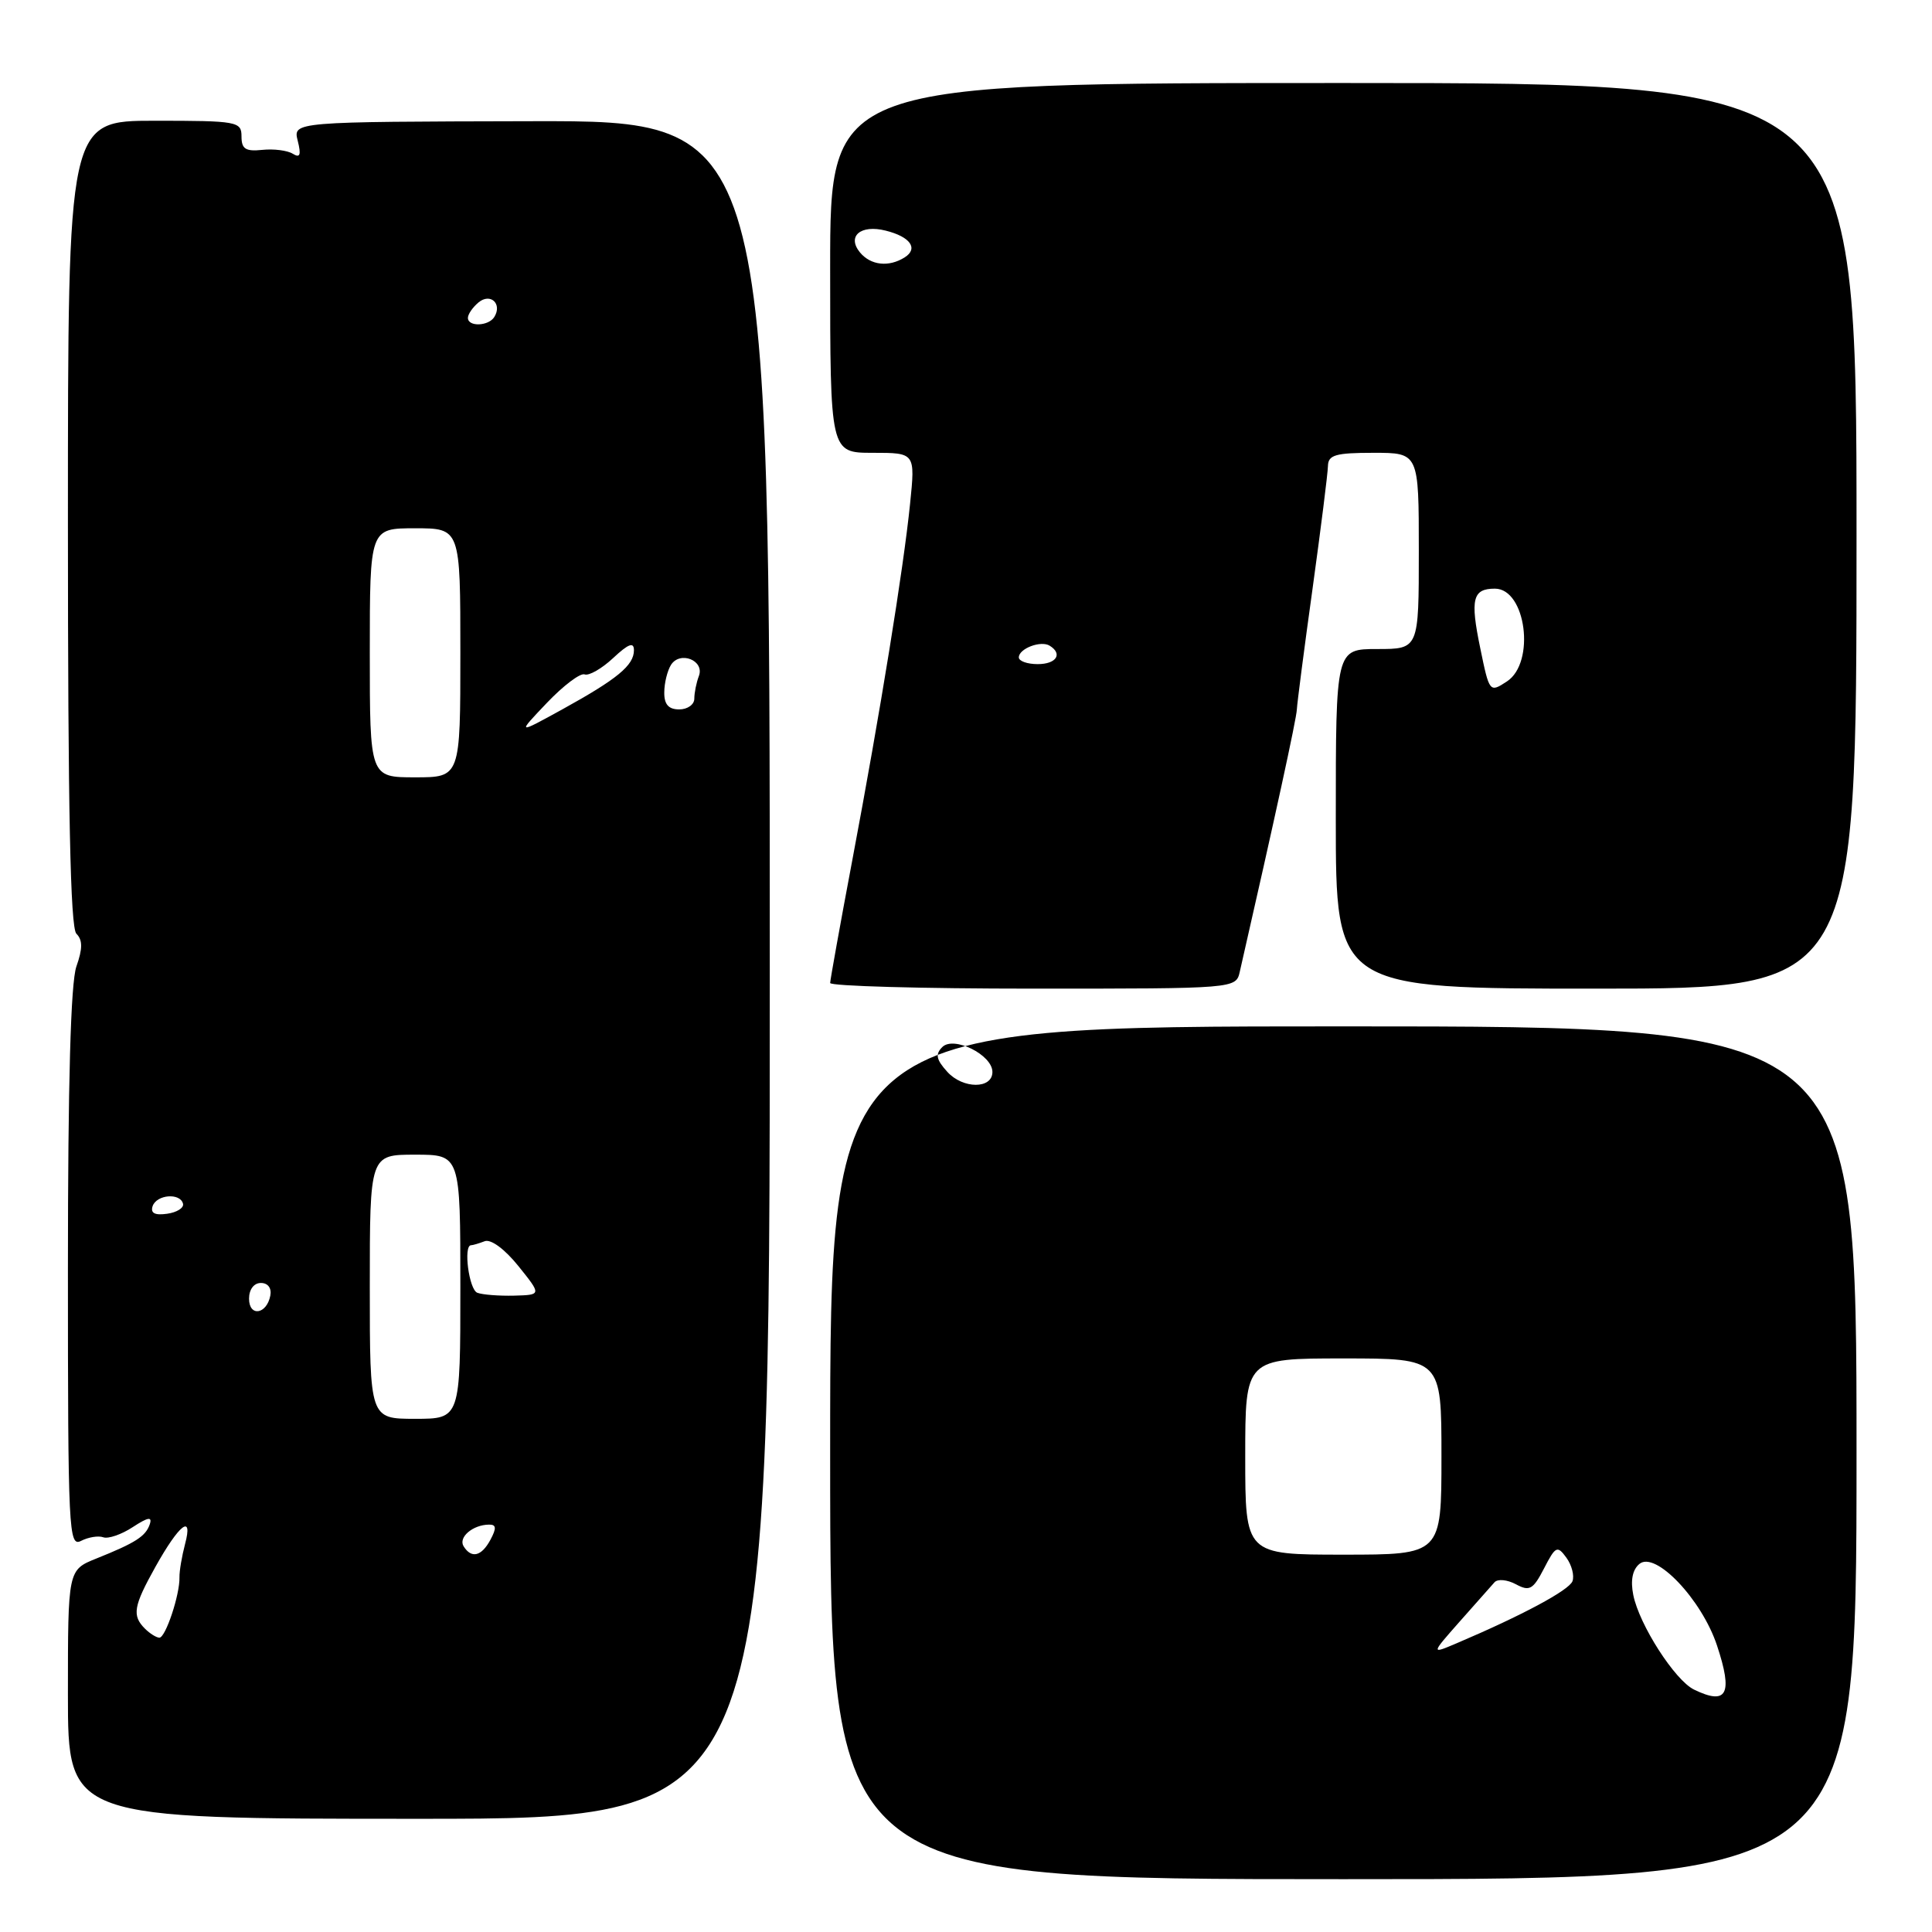 <?xml version="1.0" encoding="UTF-8" standalone="no"?>
<!DOCTYPE svg PUBLIC "-//W3C//DTD SVG 1.1//EN" "http://www.w3.org/Graphics/SVG/1.1/DTD/svg11.dtd" >
<svg xmlns="http://www.w3.org/2000/svg" xmlns:xlink="http://www.w3.org/1999/xlink" version="1.1" viewBox="0 0 256 256">
 <g >
 <path fill="currentColor"
d=" M 246.00 192.50 C 246.00 136.00 246.00 136.00 178.00 136.00 C 110.00 136.00 110.00 136.00 110.00 192.50 C 110.00 249.00 110.00 249.00 178.00 249.00 C 246.00 249.00 246.00 249.00 246.00 192.50 Z  M 102.00 128.49 C 102.00 15.99 102.00 15.99 70.41 16.06 C 38.82 16.13 38.82 16.13 39.45 18.65 C 39.93 20.55 39.76 20.97 38.79 20.37 C 38.08 19.93 36.26 19.70 34.75 19.86 C 32.54 20.09 32.00 19.74 32.00 18.08 C 32.00 16.10 31.47 16.00 20.50 16.00 C 9.00 16.00 9.00 16.00 9.00 69.30 C 9.00 107.43 9.32 122.92 10.12 123.72 C 10.96 124.56 10.96 125.69 10.12 128.07 C 9.37 130.24 9.00 143.46 9.00 168.18 C 9.00 202.99 9.10 205.02 10.75 204.17 C 11.71 203.68 13.04 203.46 13.69 203.70 C 14.34 203.93 16.10 203.33 17.59 202.35 C 19.61 201.03 20.19 200.93 19.85 201.96 C 19.31 203.57 17.97 204.43 12.75 206.52 C 9.00 208.03 9.00 208.03 9.00 224.51 C 9.00 241.00 9.00 241.00 55.50 241.00 C 102.00 241.00 102.00 241.00 102.00 128.49 Z  M 164.28 128.75 C 168.92 108.43 171.80 95.21 171.84 94.00 C 171.88 93.17 172.81 85.97 173.92 78.00 C 175.02 70.03 175.94 62.71 175.96 61.75 C 175.99 60.28 176.97 60.00 182.00 60.00 C 188.00 60.00 188.00 60.00 188.00 73.00 C 188.00 86.00 188.00 86.00 182.50 86.00 C 177.00 86.00 177.00 86.00 177.00 108.50 C 177.00 131.00 177.00 131.00 211.50 131.00 C 246.00 131.00 246.00 131.00 246.00 71.00 C 246.00 11.00 246.00 11.00 178.00 11.00 C 110.00 11.00 110.00 11.00 110.00 35.50 C 110.00 60.00 110.00 60.00 115.64 60.00 C 121.28 60.00 121.28 60.00 120.59 66.75 C 119.71 75.40 116.65 94.29 112.93 114.00 C 111.32 122.53 110.01 129.84 110.00 130.25 C 110.00 130.66 122.10 131.00 136.88 131.00 C 163.77 131.00 163.77 131.00 164.28 128.75 Z  M 224.47 223.88 C 221.93 222.65 217.21 215.29 216.42 211.35 C 216.03 209.42 216.31 207.99 217.23 207.23 C 219.34 205.47 225.48 211.92 227.51 218.03 C 229.65 224.47 228.85 226.01 224.47 223.88 Z  M 193.43 214.85 C 195.55 212.46 197.62 210.12 198.03 209.66 C 198.45 209.19 199.72 209.31 200.86 209.92 C 202.67 210.90 203.14 210.63 204.59 207.83 C 206.12 204.86 206.35 204.75 207.56 206.41 C 208.27 207.39 208.63 208.79 208.36 209.52 C 207.89 210.73 201.67 214.06 193.04 217.73 C 189.59 219.20 189.59 219.20 193.43 214.85 Z  M 165.00 193.00 C 165.00 180.00 165.00 180.00 178.00 180.00 C 191.00 180.00 191.00 180.00 191.00 193.00 C 191.00 206.00 191.00 206.00 178.00 206.00 C 165.00 206.00 165.00 206.00 165.00 193.00 Z  M 125.52 142.02 C 124.05 140.40 123.91 139.69 124.86 138.74 C 126.37 137.23 131.50 139.77 131.50 142.04 C 131.50 144.32 127.59 144.31 125.52 142.02 Z  M 19.20 215.80 C 17.47 214.07 17.69 212.82 20.58 207.64 C 23.76 201.94 25.61 200.52 24.52 204.60 C 24.10 206.20 23.76 208.18 23.78 209.00 C 23.84 211.29 21.94 217.00 21.12 217.00 C 20.73 217.00 19.86 216.46 19.20 215.80 Z  M 61.43 204.89 C 60.70 203.71 62.64 202.04 64.79 202.02 C 65.76 202.00 65.81 202.48 65.00 204.00 C 63.81 206.23 62.47 206.56 61.43 204.89 Z  M 49.00 170.50 C 49.00 153.00 49.00 153.00 55.00 153.00 C 61.00 153.00 61.00 153.00 61.00 170.50 C 61.00 188.00 61.00 188.00 55.00 188.00 C 49.00 188.00 49.00 188.00 49.00 170.50 Z  M 33.00 172.08 C 33.00 170.85 33.65 170.00 34.57 170.00 C 35.50 170.00 36.01 170.68 35.82 171.67 C 35.34 174.18 33.00 174.52 33.00 172.08 Z  M 63.25 171.30 C 62.14 170.89 61.37 165.00 62.42 165.00 C 62.65 165.00 63.46 164.76 64.22 164.47 C 65.04 164.15 66.88 165.51 68.69 167.76 C 71.76 171.58 71.76 171.58 68.13 171.68 C 66.13 171.73 63.94 171.56 63.25 171.30 Z  M 20.22 159.83 C 20.74 158.28 23.88 158.02 24.25 159.50 C 24.39 160.05 23.44 160.65 22.14 160.83 C 20.52 161.06 19.92 160.75 20.22 159.83 Z  M 49.00 86.50 C 49.00 70.00 49.00 70.00 55.00 70.00 C 61.00 70.00 61.00 70.00 61.00 86.50 C 61.00 103.00 61.00 103.00 55.00 103.00 C 49.00 103.00 49.00 103.00 49.00 86.50 Z  M 72.46 93.14 C 74.64 90.85 76.89 89.15 77.46 89.36 C 78.03 89.58 79.74 88.60 81.25 87.19 C 83.27 85.30 84.00 85.03 84.00 86.16 C 84.00 88.16 81.81 89.97 74.50 94.00 C 68.50 97.30 68.50 97.30 72.46 93.14 Z  M 88.02 91.75 C 88.02 90.51 88.43 88.87 88.91 88.10 C 90.12 86.20 93.40 87.52 92.60 89.59 C 92.27 90.46 92.00 91.80 92.00 92.58 C 92.00 93.36 91.10 94.00 90.00 94.00 C 88.59 94.00 88.00 93.34 88.02 91.75 Z  M 62.00 42.12 C 62.00 41.64 62.63 40.72 63.41 40.07 C 64.98 38.77 66.58 40.25 65.50 42.00 C 64.74 43.23 62.00 43.33 62.00 42.12 Z  M 196.14 85.88 C 194.79 79.37 195.13 78.00 198.08 78.00 C 202.21 78.00 203.48 87.80 199.68 90.29 C 197.38 91.80 197.35 91.77 196.14 85.88 Z  M 135.00 87.11 C 135.00 85.94 137.92 84.83 139.09 85.56 C 140.85 86.65 139.97 88.00 137.50 88.00 C 136.12 88.00 135.00 87.60 135.00 87.11 Z  M 113.96 33.46 C 112.18 31.30 114.04 29.72 117.36 30.56 C 120.62 31.37 121.72 32.93 119.88 34.10 C 117.78 35.43 115.39 35.17 113.96 33.46 Z "/>
</g>
</svg>